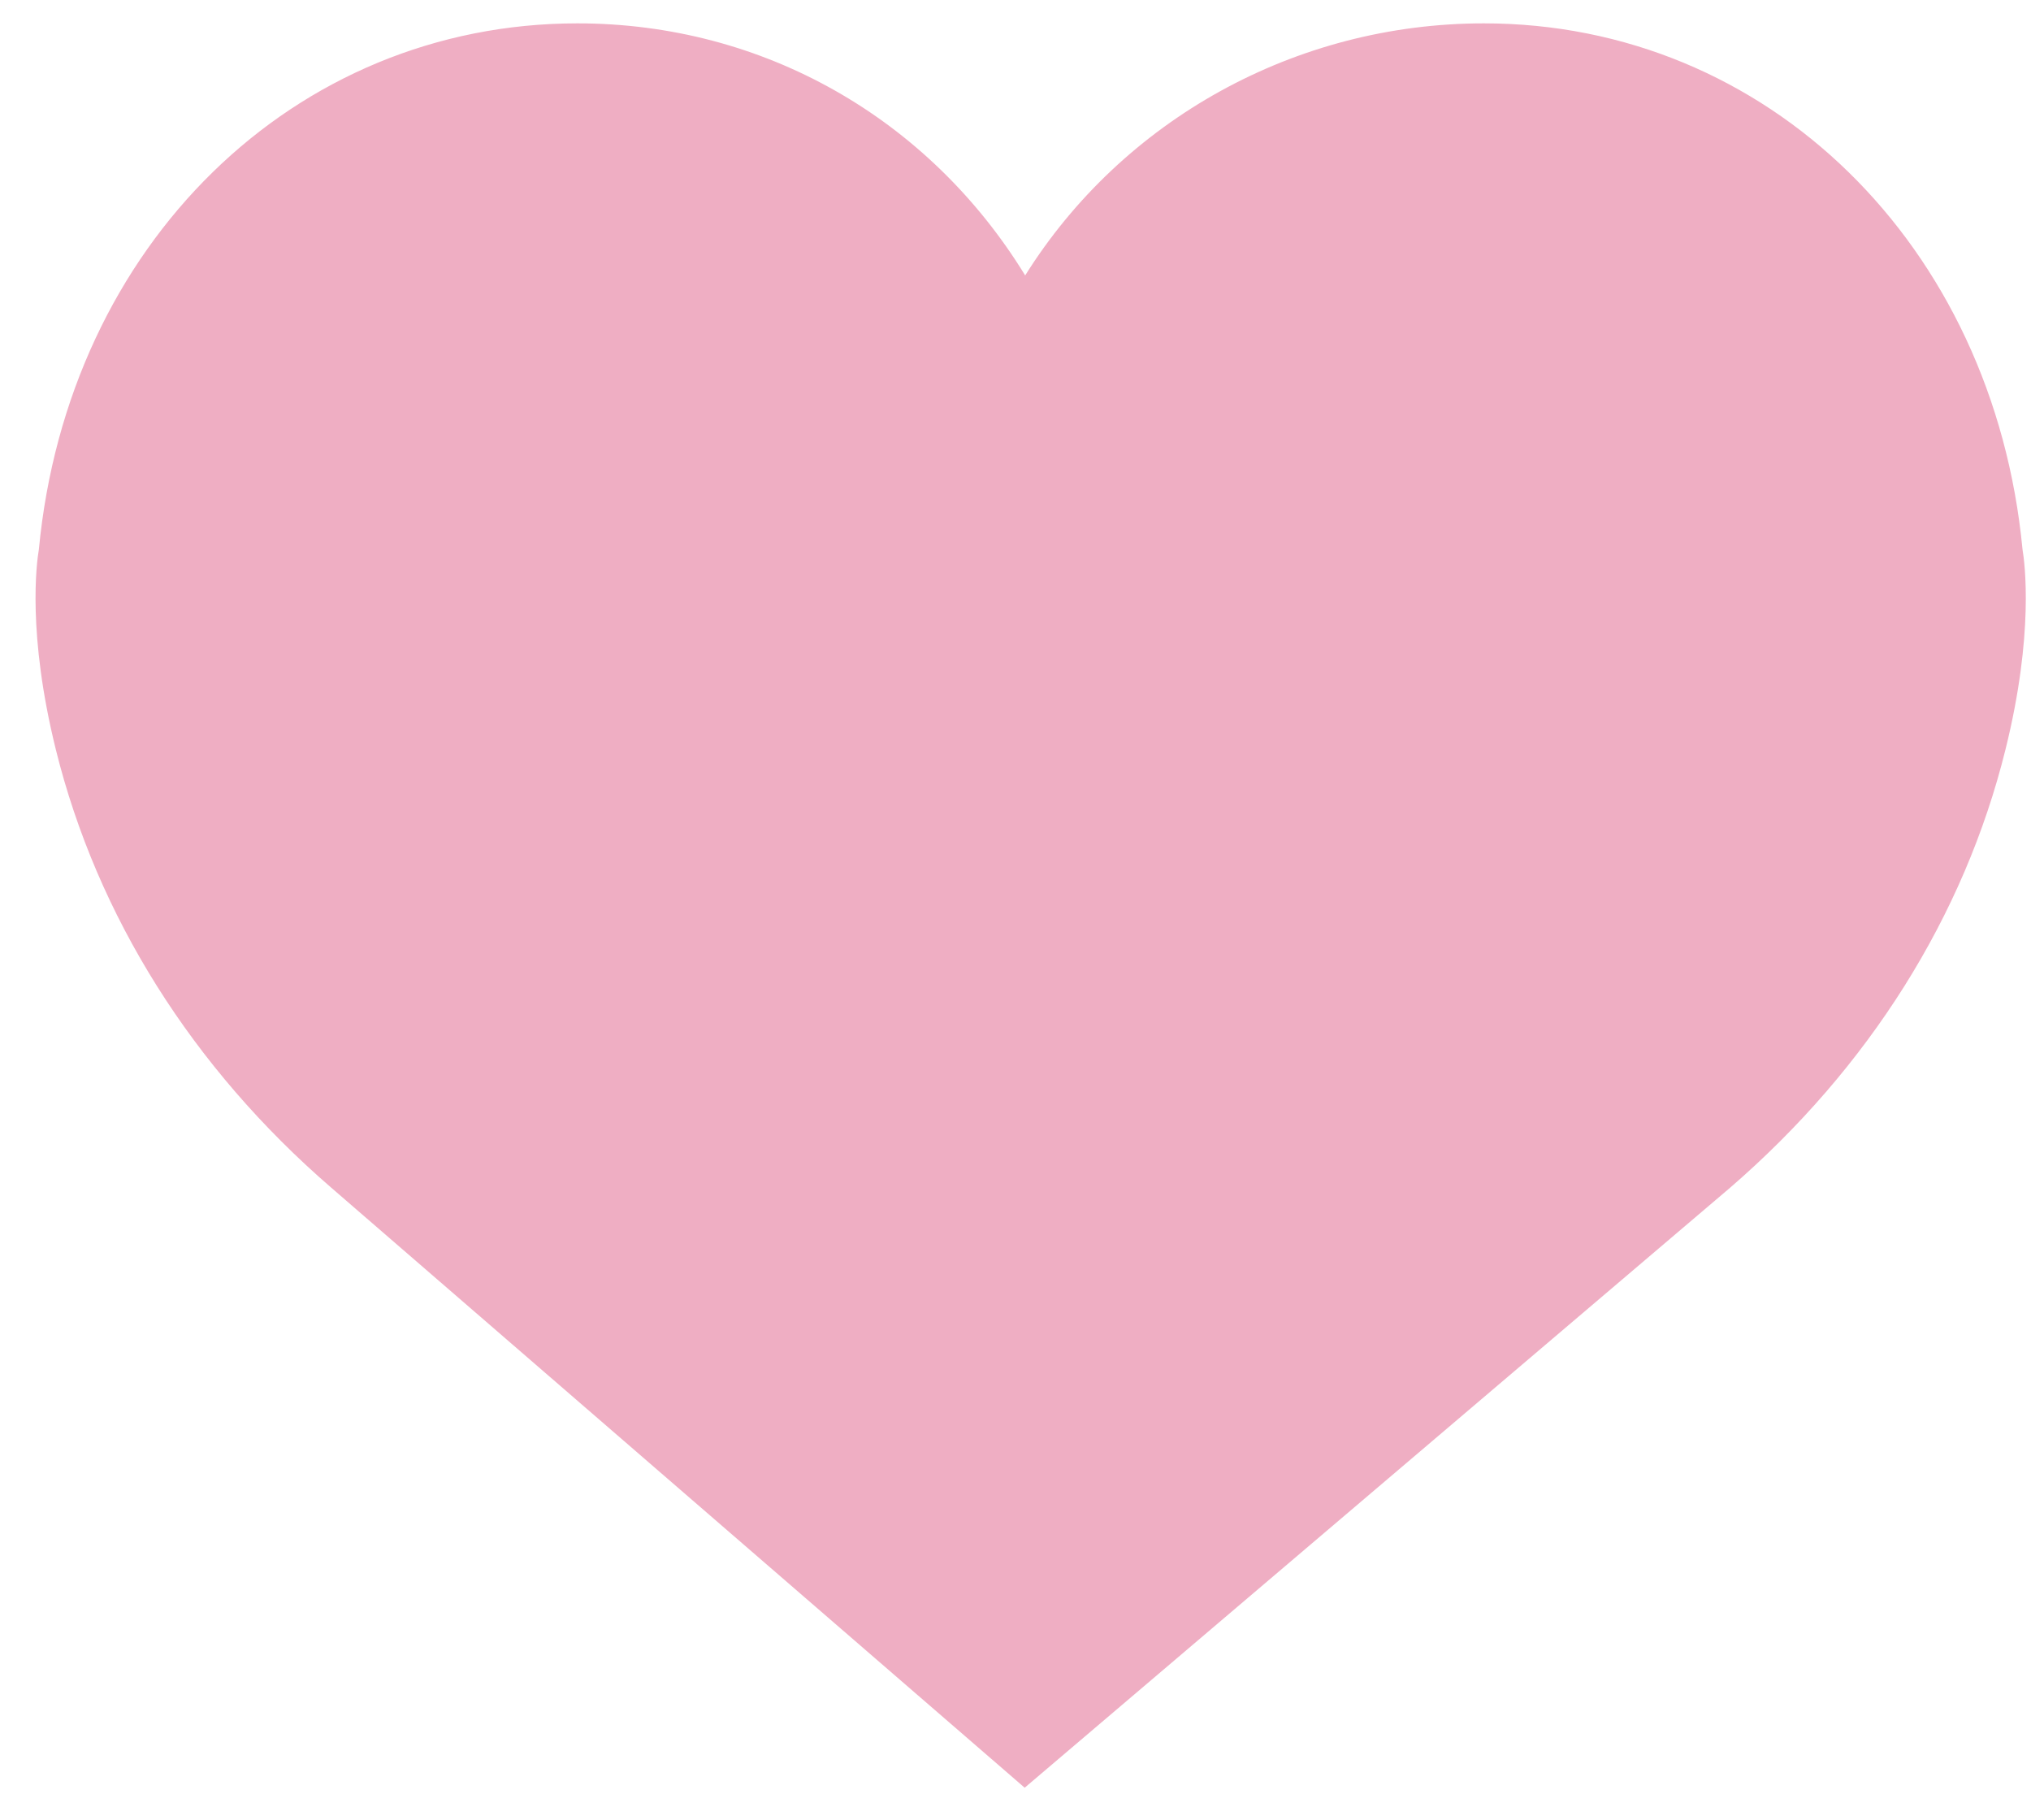<?xml version="1.0" encoding="utf-8" ?>
<svg xmlns="http://www.w3.org/2000/svg" xmlns:xlink="http://www.w3.org/1999/xlink" width="48" height="43">
	<defs>
		<clipPath id="clip_0">
			<rect x="-116.76" y="-1458.4" width="2822.4" height="1568" clip-rule="evenodd"/>
		</clipPath>
	</defs>
	<g clip-path="url(#clip_0)">
		<path fill="rgb(239,174,195)" stroke="none" transform="matrix(1.96 0 0 1.96 0.84 0.552)" d="M23.959 6.343C23.608 2.667 20.879 0 17.464 0C15.189 0 13.105 1.168 11.933 3.039C10.771 1.144 8.773 0 6.534 0C3.119 0 0.39 2.667 0.04 6.343C0.012 6.505 -0.101 7.359 0.244 8.753C0.742 10.763 1.891 12.591 3.567 14.039L11.927 21.272L20.432 14.039C22.108 12.591 23.257 10.763 23.754 8.753C24.1 7.36 23.986 6.505 23.959 6.343Z"/>
	</g>

</svg>